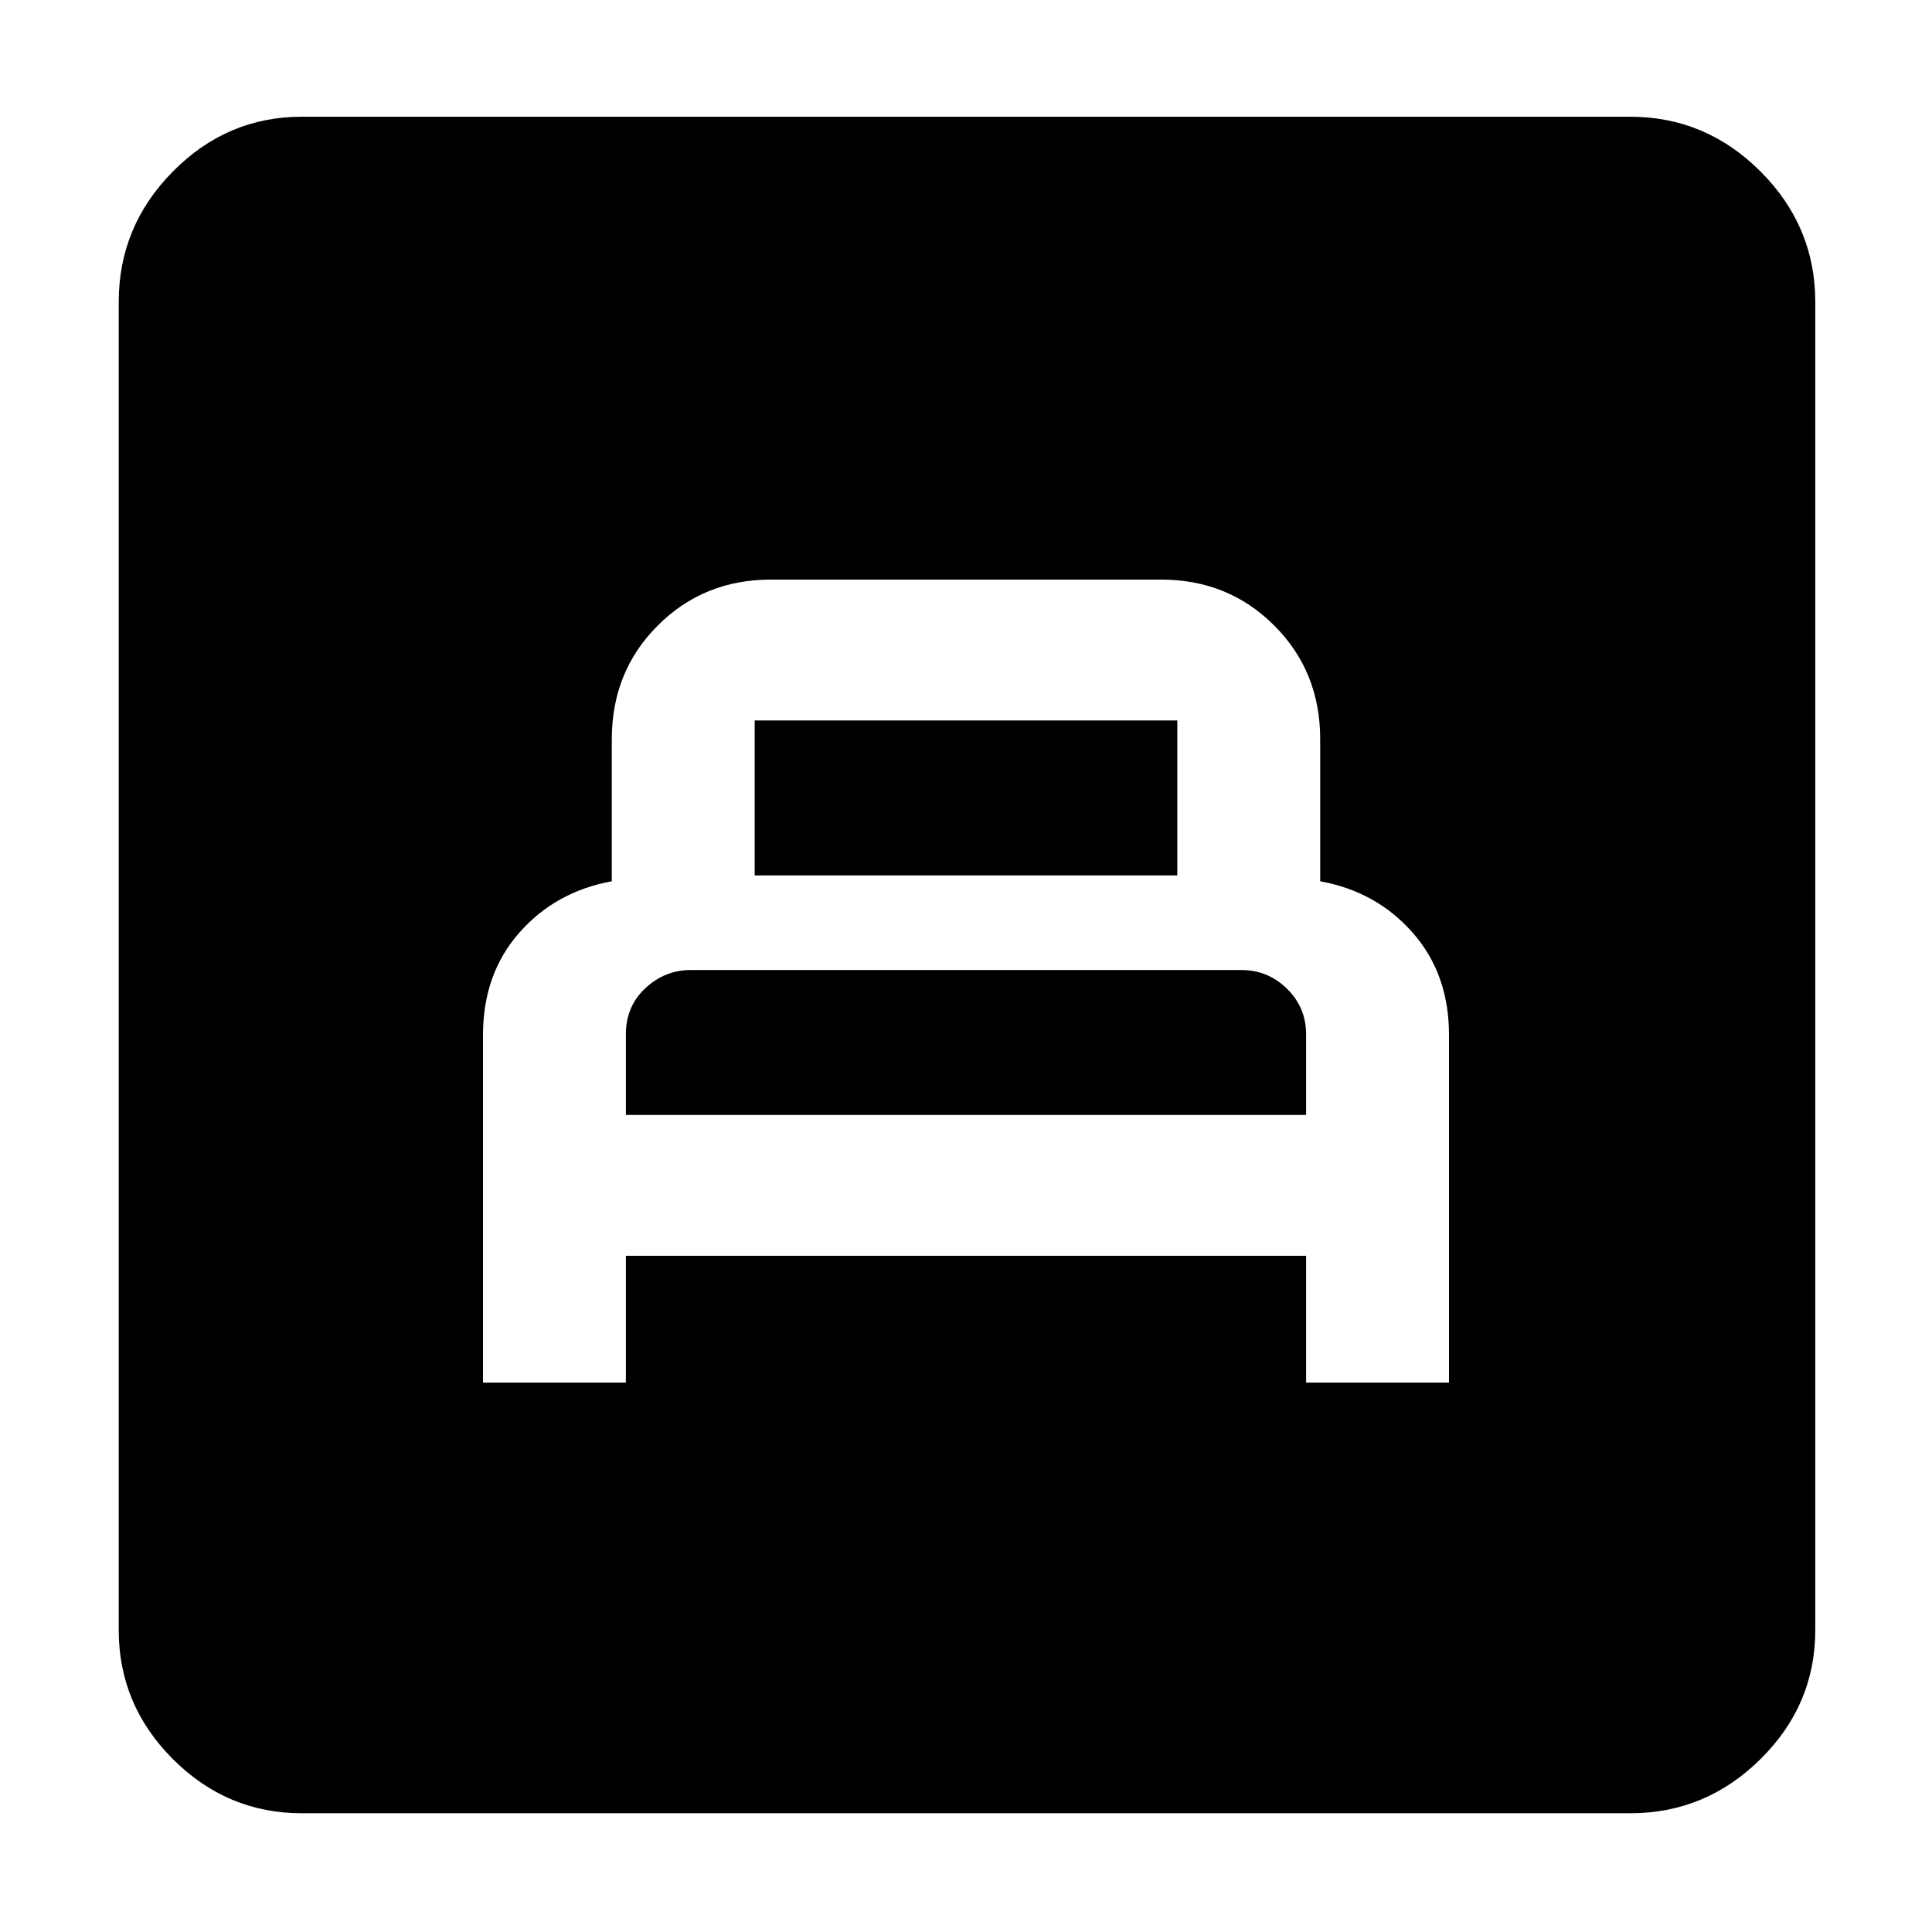 <svg xmlns="http://www.w3.org/2000/svg" height="48" viewBox="0 -960 960 960" width="48"><path d="M240-273h71v-63h338v63h71v-172.79q0-30.21-18-50.71t-46-25.6v-70.6q0-33.65-22.83-56.47Q610.35-672 577-672H383q-33.35 0-56.17 22.83Q304-626.35 304-592.7v70.6q-28 5.1-46 25.6t-18 50.71V-273Zm71-133v-40q0-14 9.71-23 9.7-9 22.46-9h273.75q13.08 0 22.58 9.29 9.5 9.3 9.5 22.71v40H311Zm64-119v-77h210v77H375ZM150-59q-37.18 0-64.09-26.91Q59-112.82 59-150v-660q0-37.59 26.91-64.79Q112.82-902 150-902h660q37.59 0 64.79 27.21Q902-847.59 902-810v660q0 37.18-27.21 64.09Q847.59-59 810-59H150Z"/></svg>